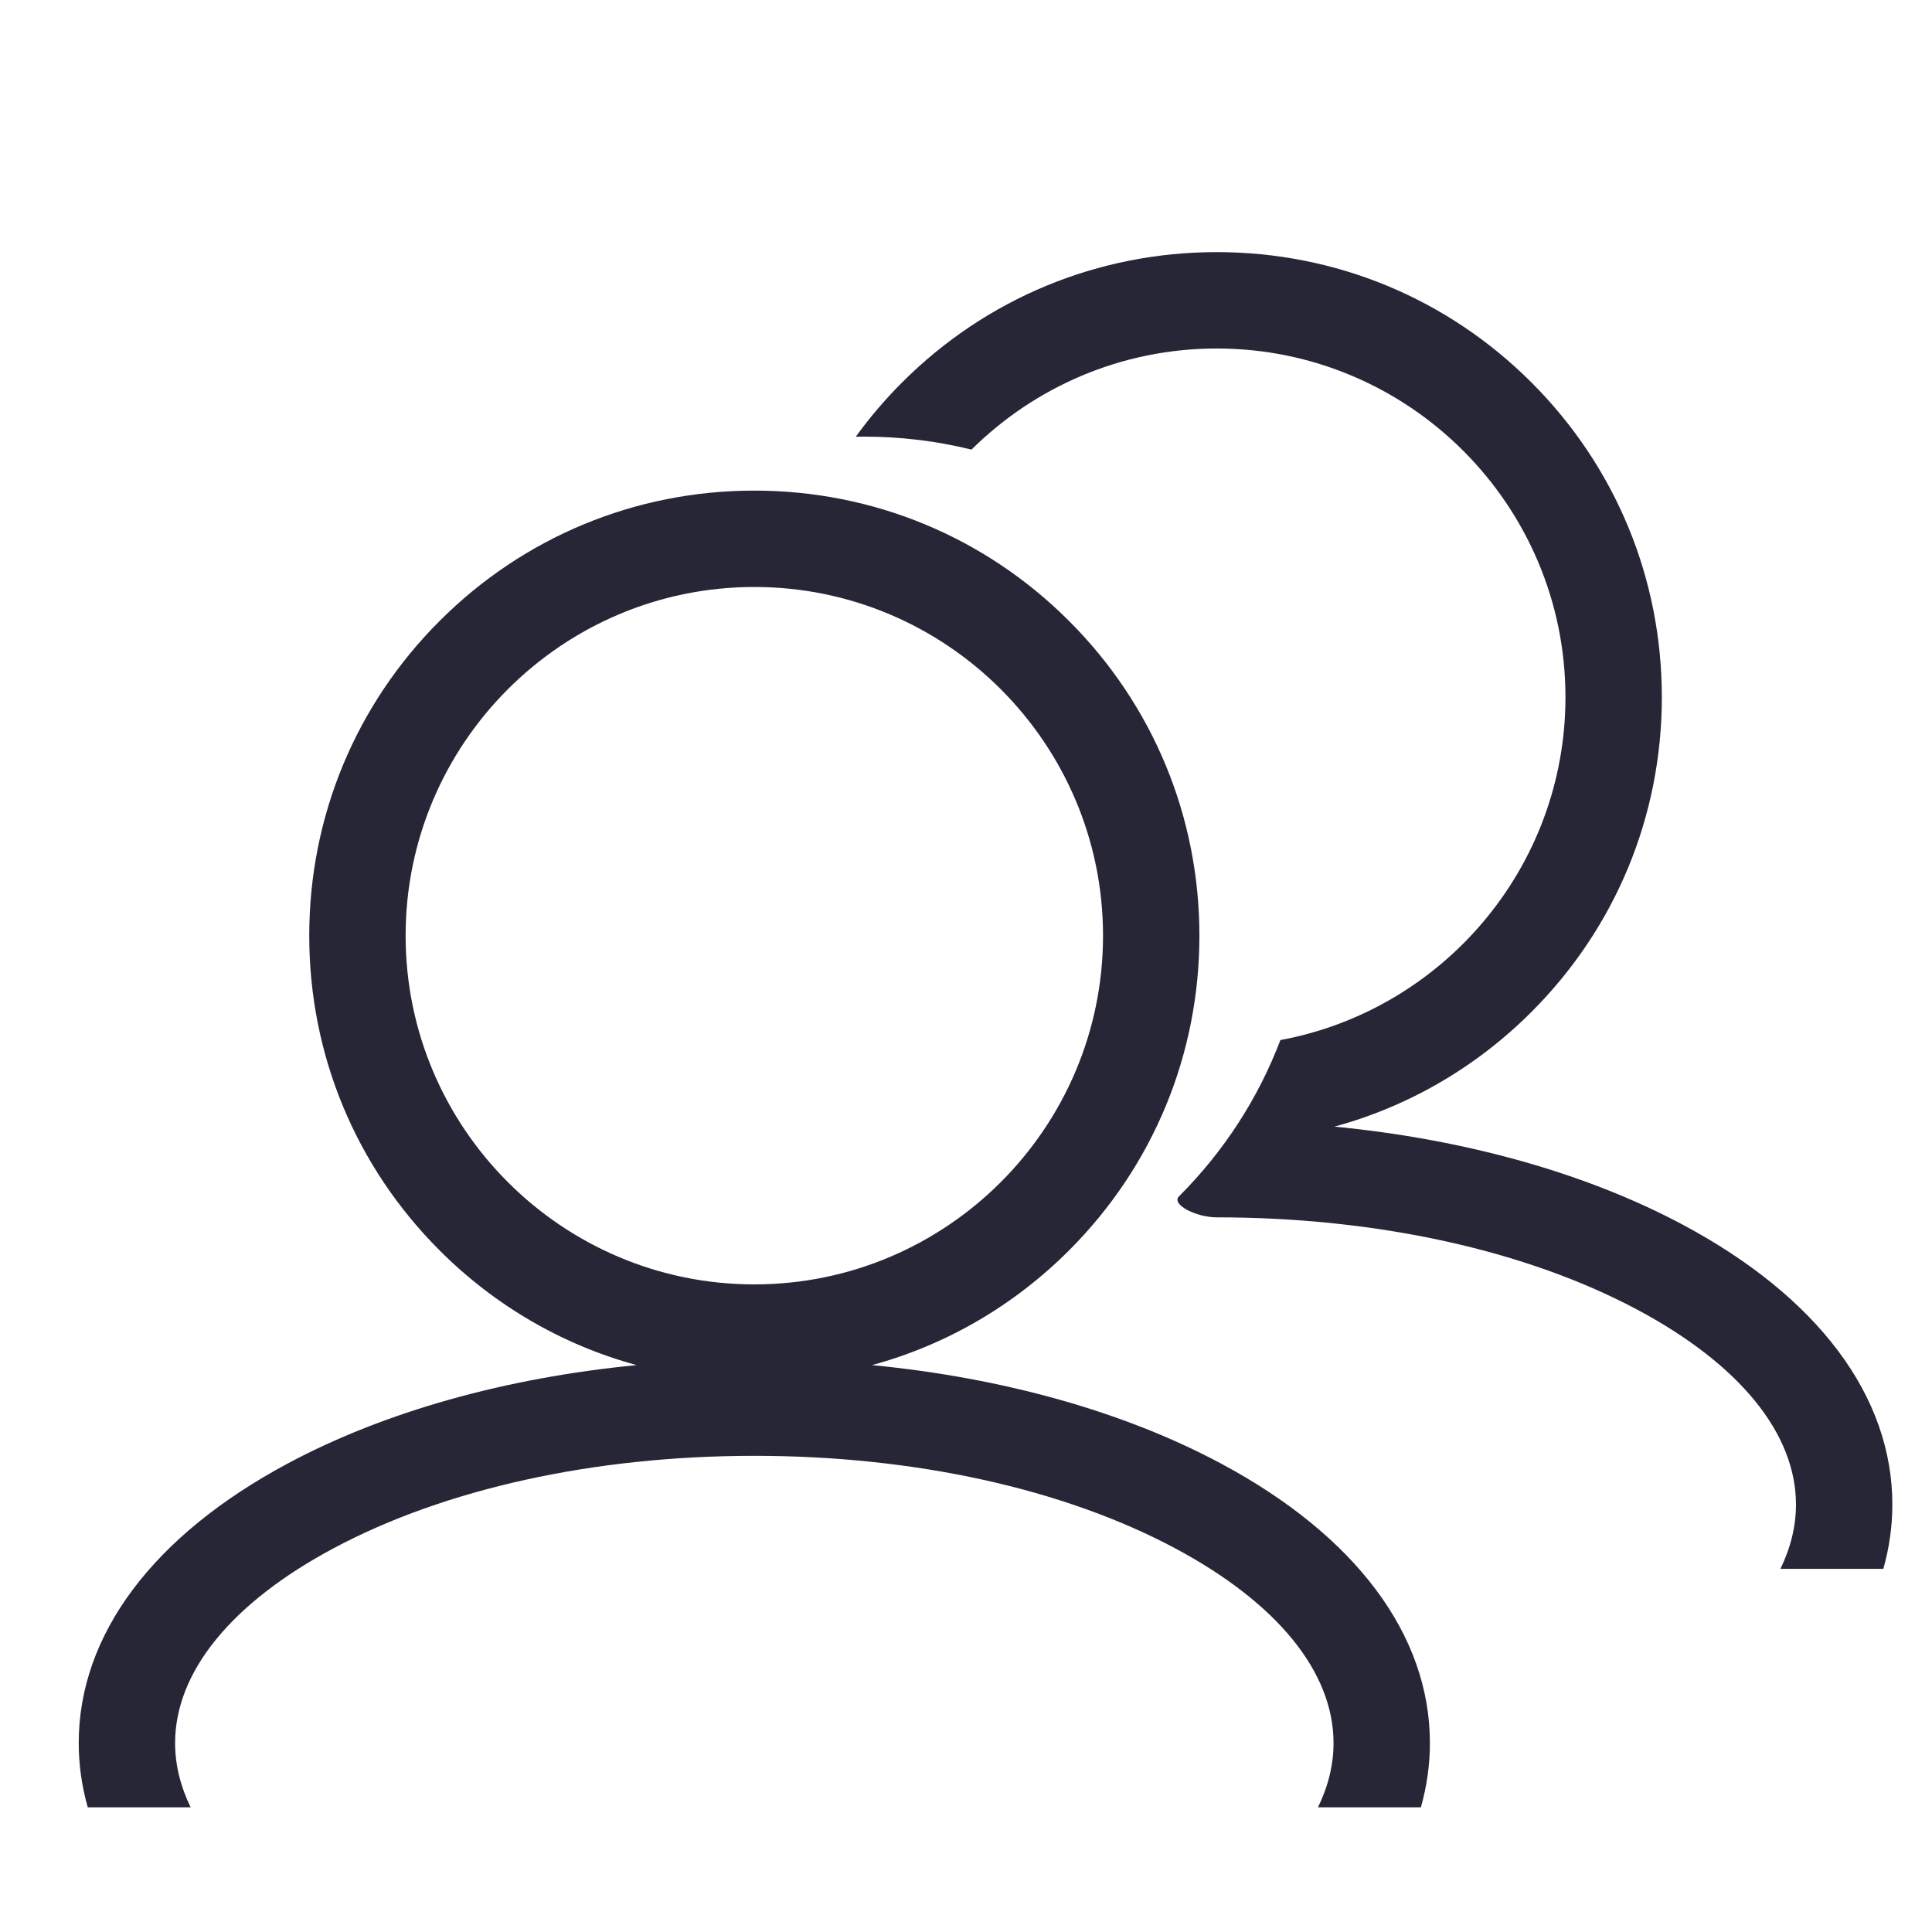 <?xml version="1.0" standalone="no"?><!DOCTYPE svg PUBLIC "-//W3C//DTD SVG 1.1//EN" "http://www.w3.org/Graphics/SVG/1.1/DTD/svg11.dtd"><svg width="200" height="200" viewBox="0 0 200 200" version="1.1" xmlns="http://www.w3.org/2000/svg" xmlns:xlink="http://www.w3.org/1999/xlink"><defs><style type="text/css"><![CDATA[
@font-face { font-family: ifont; src: url("http://at.alicdn.com/t/font_1442373896_4754455.eot?#iefix") format("embedded-opentype"), url("http://at.alicdn.com/t/font_1442373896_4754455.woff") format("woff"), url("http://at.alicdn.com/t/font_1442373896_4754455.ttf") format("truetype"), url("http://at.alicdn.com/t/font_1442373896_4754455.svg#ifont") format("svg"); }

]]></style></defs><g class="transform-group"><g transform="scale(0.195, 0.195)"><path d="M893.516 650.251c-51.425-27.489-115.614-45.425-185.086-52.163 39.18-10.674 75.096-31.401 104.586-60.891 44.627-44.627 69.205-103.963 69.205-167.076 0-63.112-24.578-122.448-69.205-167.076s-103.963-69.205-167.076-69.205-122.449 24.578-167.076 69.205c-9.027 9.027-17.218 18.665-24.567 28.804 1.492-0.028 2.983-0.054 4.479-0.054 19.451 0 38.541 2.342 56.955 6.88 33.469-33.157 79.486-53.669 130.209-53.669 102.073 0 185.115 83.042 185.115 185.115 0 90.537-65.337 166.093-151.335 182.018-11.699 30.787-29.883 59.027-53.87 83.014-4.174 4.174 8.987 11.096 20.089 11.096 84.833 0 164.192 17.446 223.455 49.127 54.188 28.967 84.031 65.666 84.031 103.336 0 11.538-2.812 22.982-8.253 34.145l54.624 0c3.158-11.137 4.795-22.542 4.795-34.145C1004.591 741.265 965.144 688.541 893.516 650.251zM648.023 776.858c-51.425-27.49-115.614-45.426-185.087-52.164 39.181-10.674 75.096-31.401 104.587-60.891 44.627-44.627 69.205-103.963 69.205-167.076 0-63.112-24.578-122.448-69.205-167.076s-103.963-69.205-167.076-69.205c-63.113 0-122.449 24.578-167.076 69.205-44.627 44.627-69.204 103.963-69.204 167.076 0 63.113 24.578 122.448 69.204 167.076 29.491 29.49 65.406 50.217 104.587 60.891-69.472 6.738-133.662 24.673-185.087 52.164C81.242 815.148 41.794 867.872 41.794 925.317c0 11.602 1.637 23.007 4.795 34.144l54.623 0c-5.441-11.161-8.253-22.607-8.253-34.144 0-37.671 29.844-74.37 84.032-103.336 59.264-31.681 138.622-49.128 223.455-49.128s164.192 17.447 223.455 49.128c54.188 28.967 84.031 65.666 84.031 103.336 0 11.537-2.812 22.982-8.253 34.144l54.624 0c3.158-11.137 4.795-22.541 4.795-34.144C759.099 867.872 719.652 815.148 648.023 776.858zM215.332 496.728c0-102.073 83.042-185.115 185.115-185.115s185.115 83.042 185.115 185.115-83.042 185.115-185.115 185.115S215.332 598.801 215.332 496.728z" fill="#272636"></path></g></g></svg>